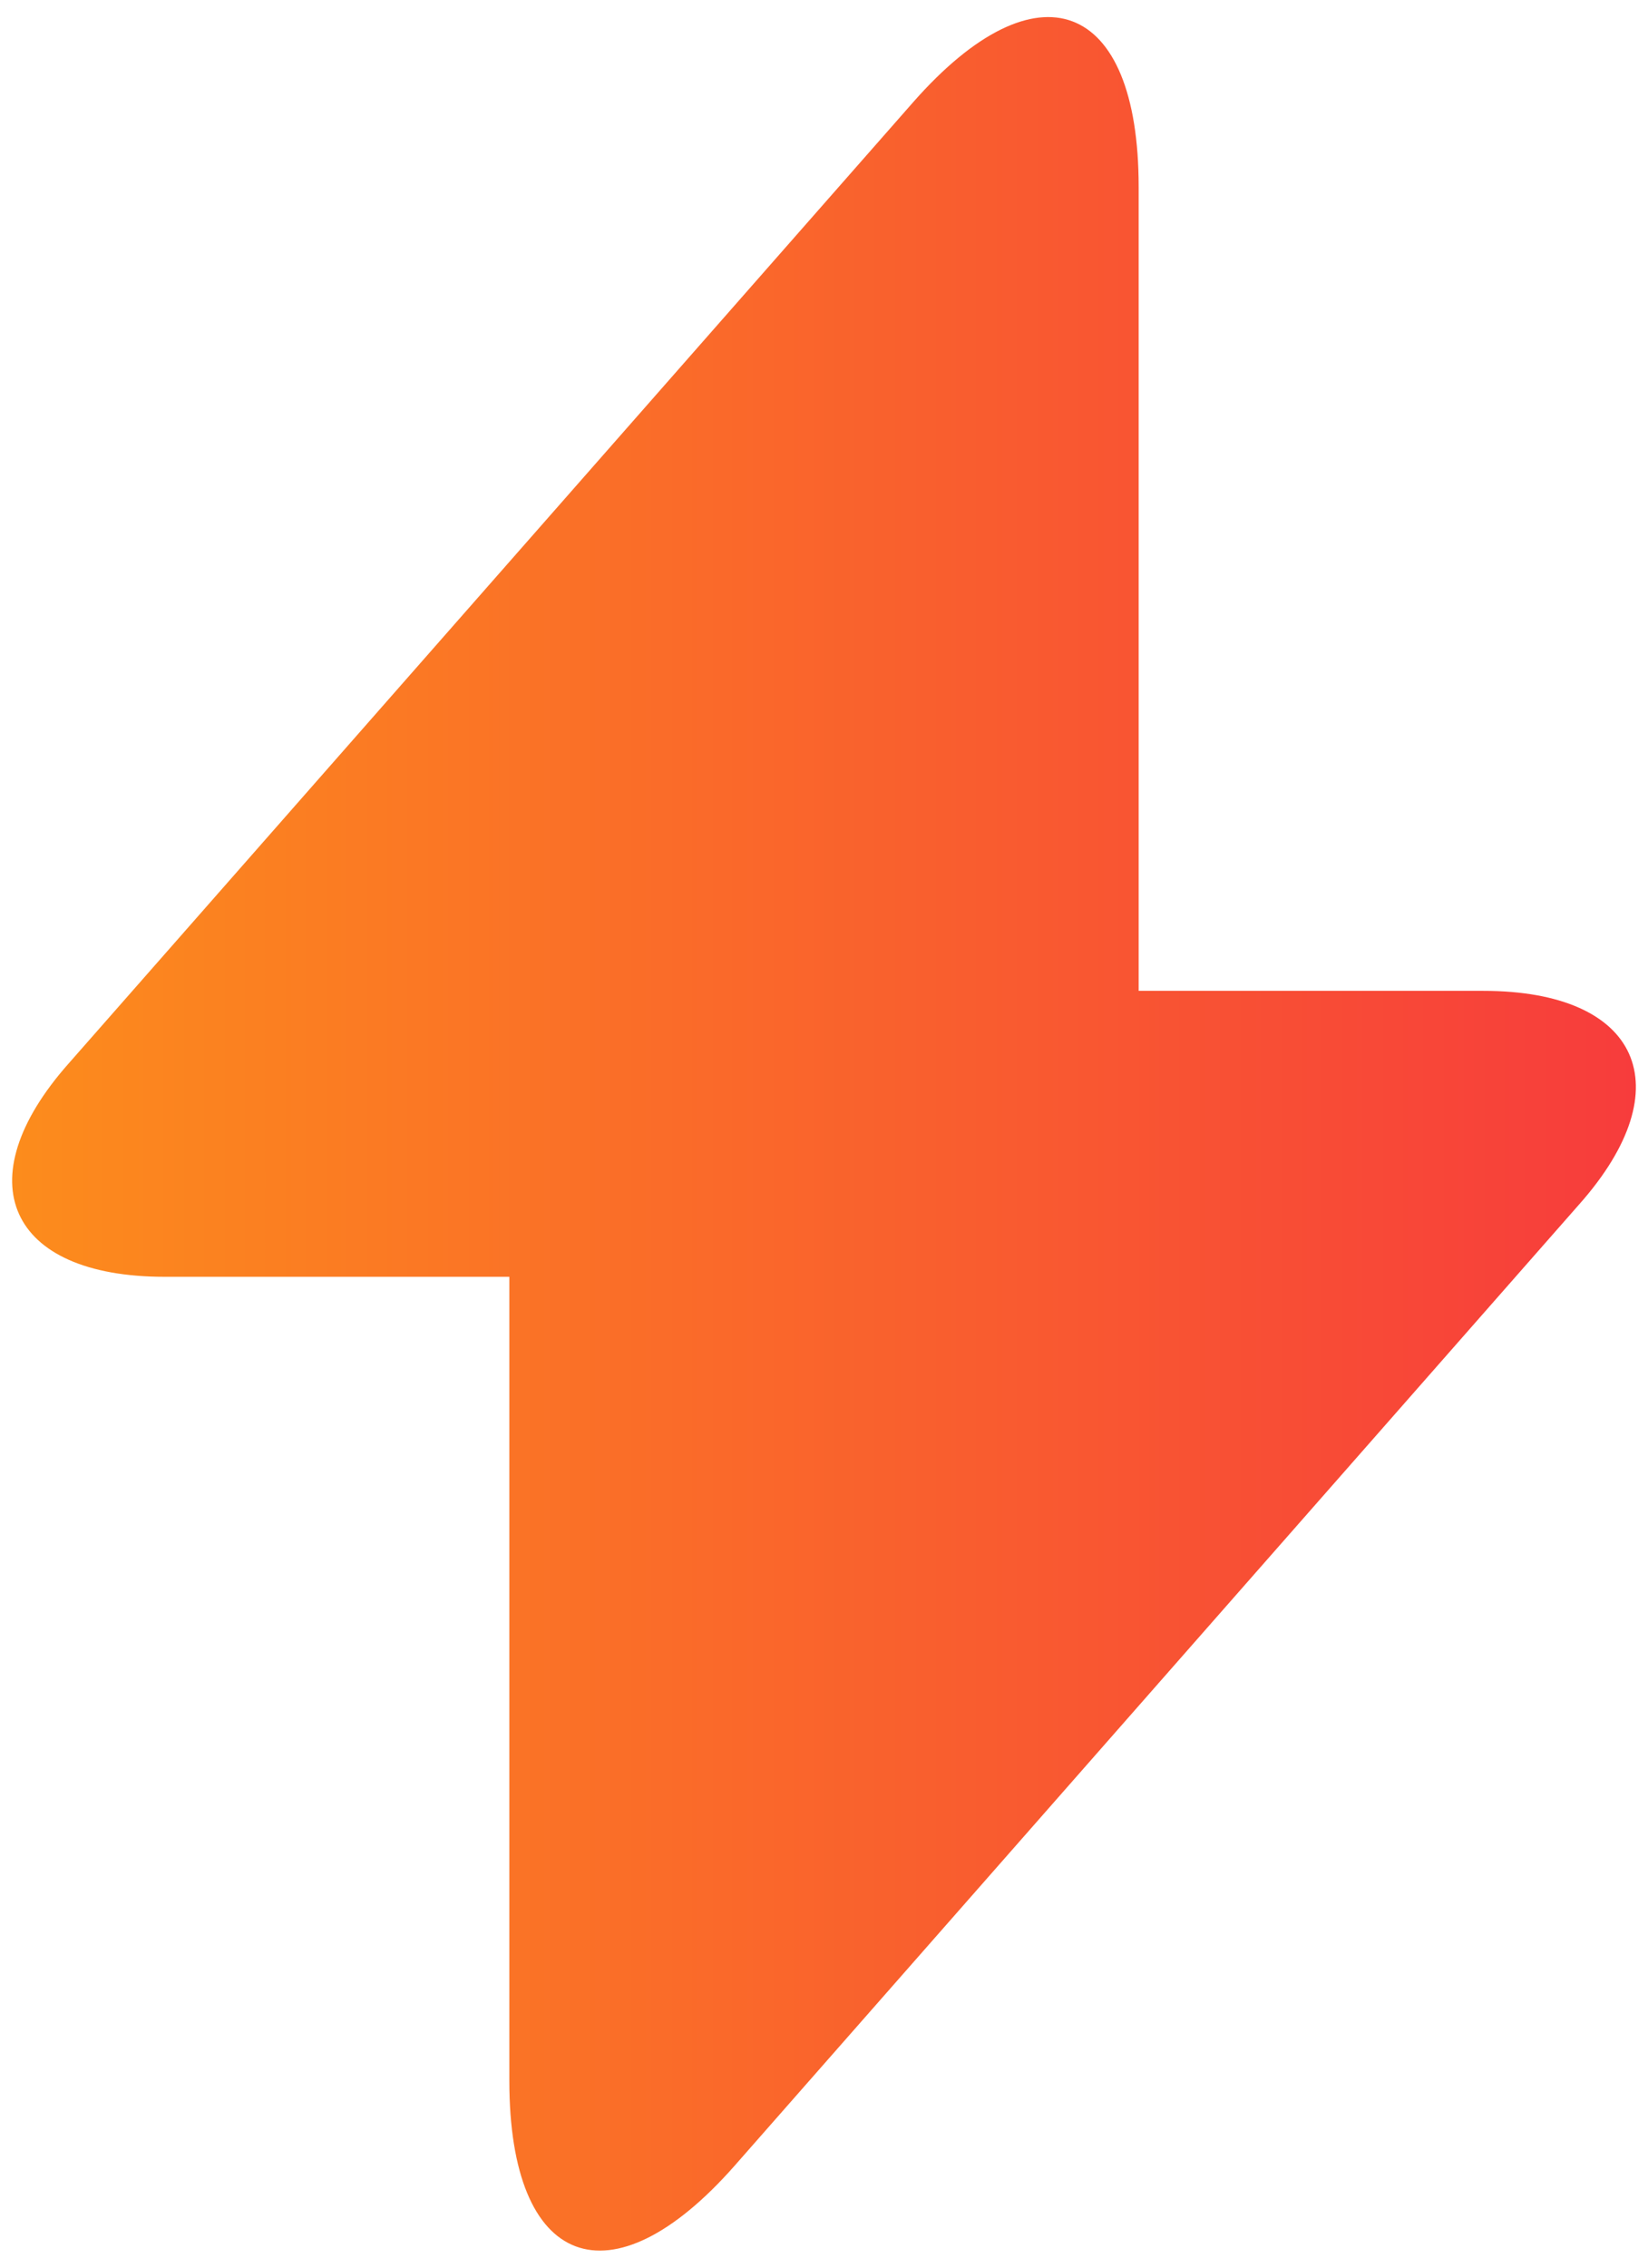 <svg width="16" height="22" viewBox="0 0 16 22" fill="none" xmlns="http://www.w3.org/2000/svg">
<path d="M14.402 9.613H11.055V1.813C11.055 -0.007 10.069 -0.375 8.867 0.99L8 1.976L0.666 10.318C-0.342 11.455 0.081 12.387 1.598 12.387H4.945V20.187C4.945 22.007 5.931 22.375 7.133 21.01L8 20.024L15.334 11.682C16.342 10.545 15.919 9.613 14.402 9.613Z" fill="url(#paint0_linear_21_4)"/>
<defs>
<linearGradient id="paint0_linear_21_4" x1="0.118" y1="11" x2="15.882" y2="11" gradientUnits="userSpaceOnUse">
<stop stop-color="#FC8C1C"/>
<stop offset="1" stop-color="#F73C3C"/>
</linearGradient>
</defs>
</svg>